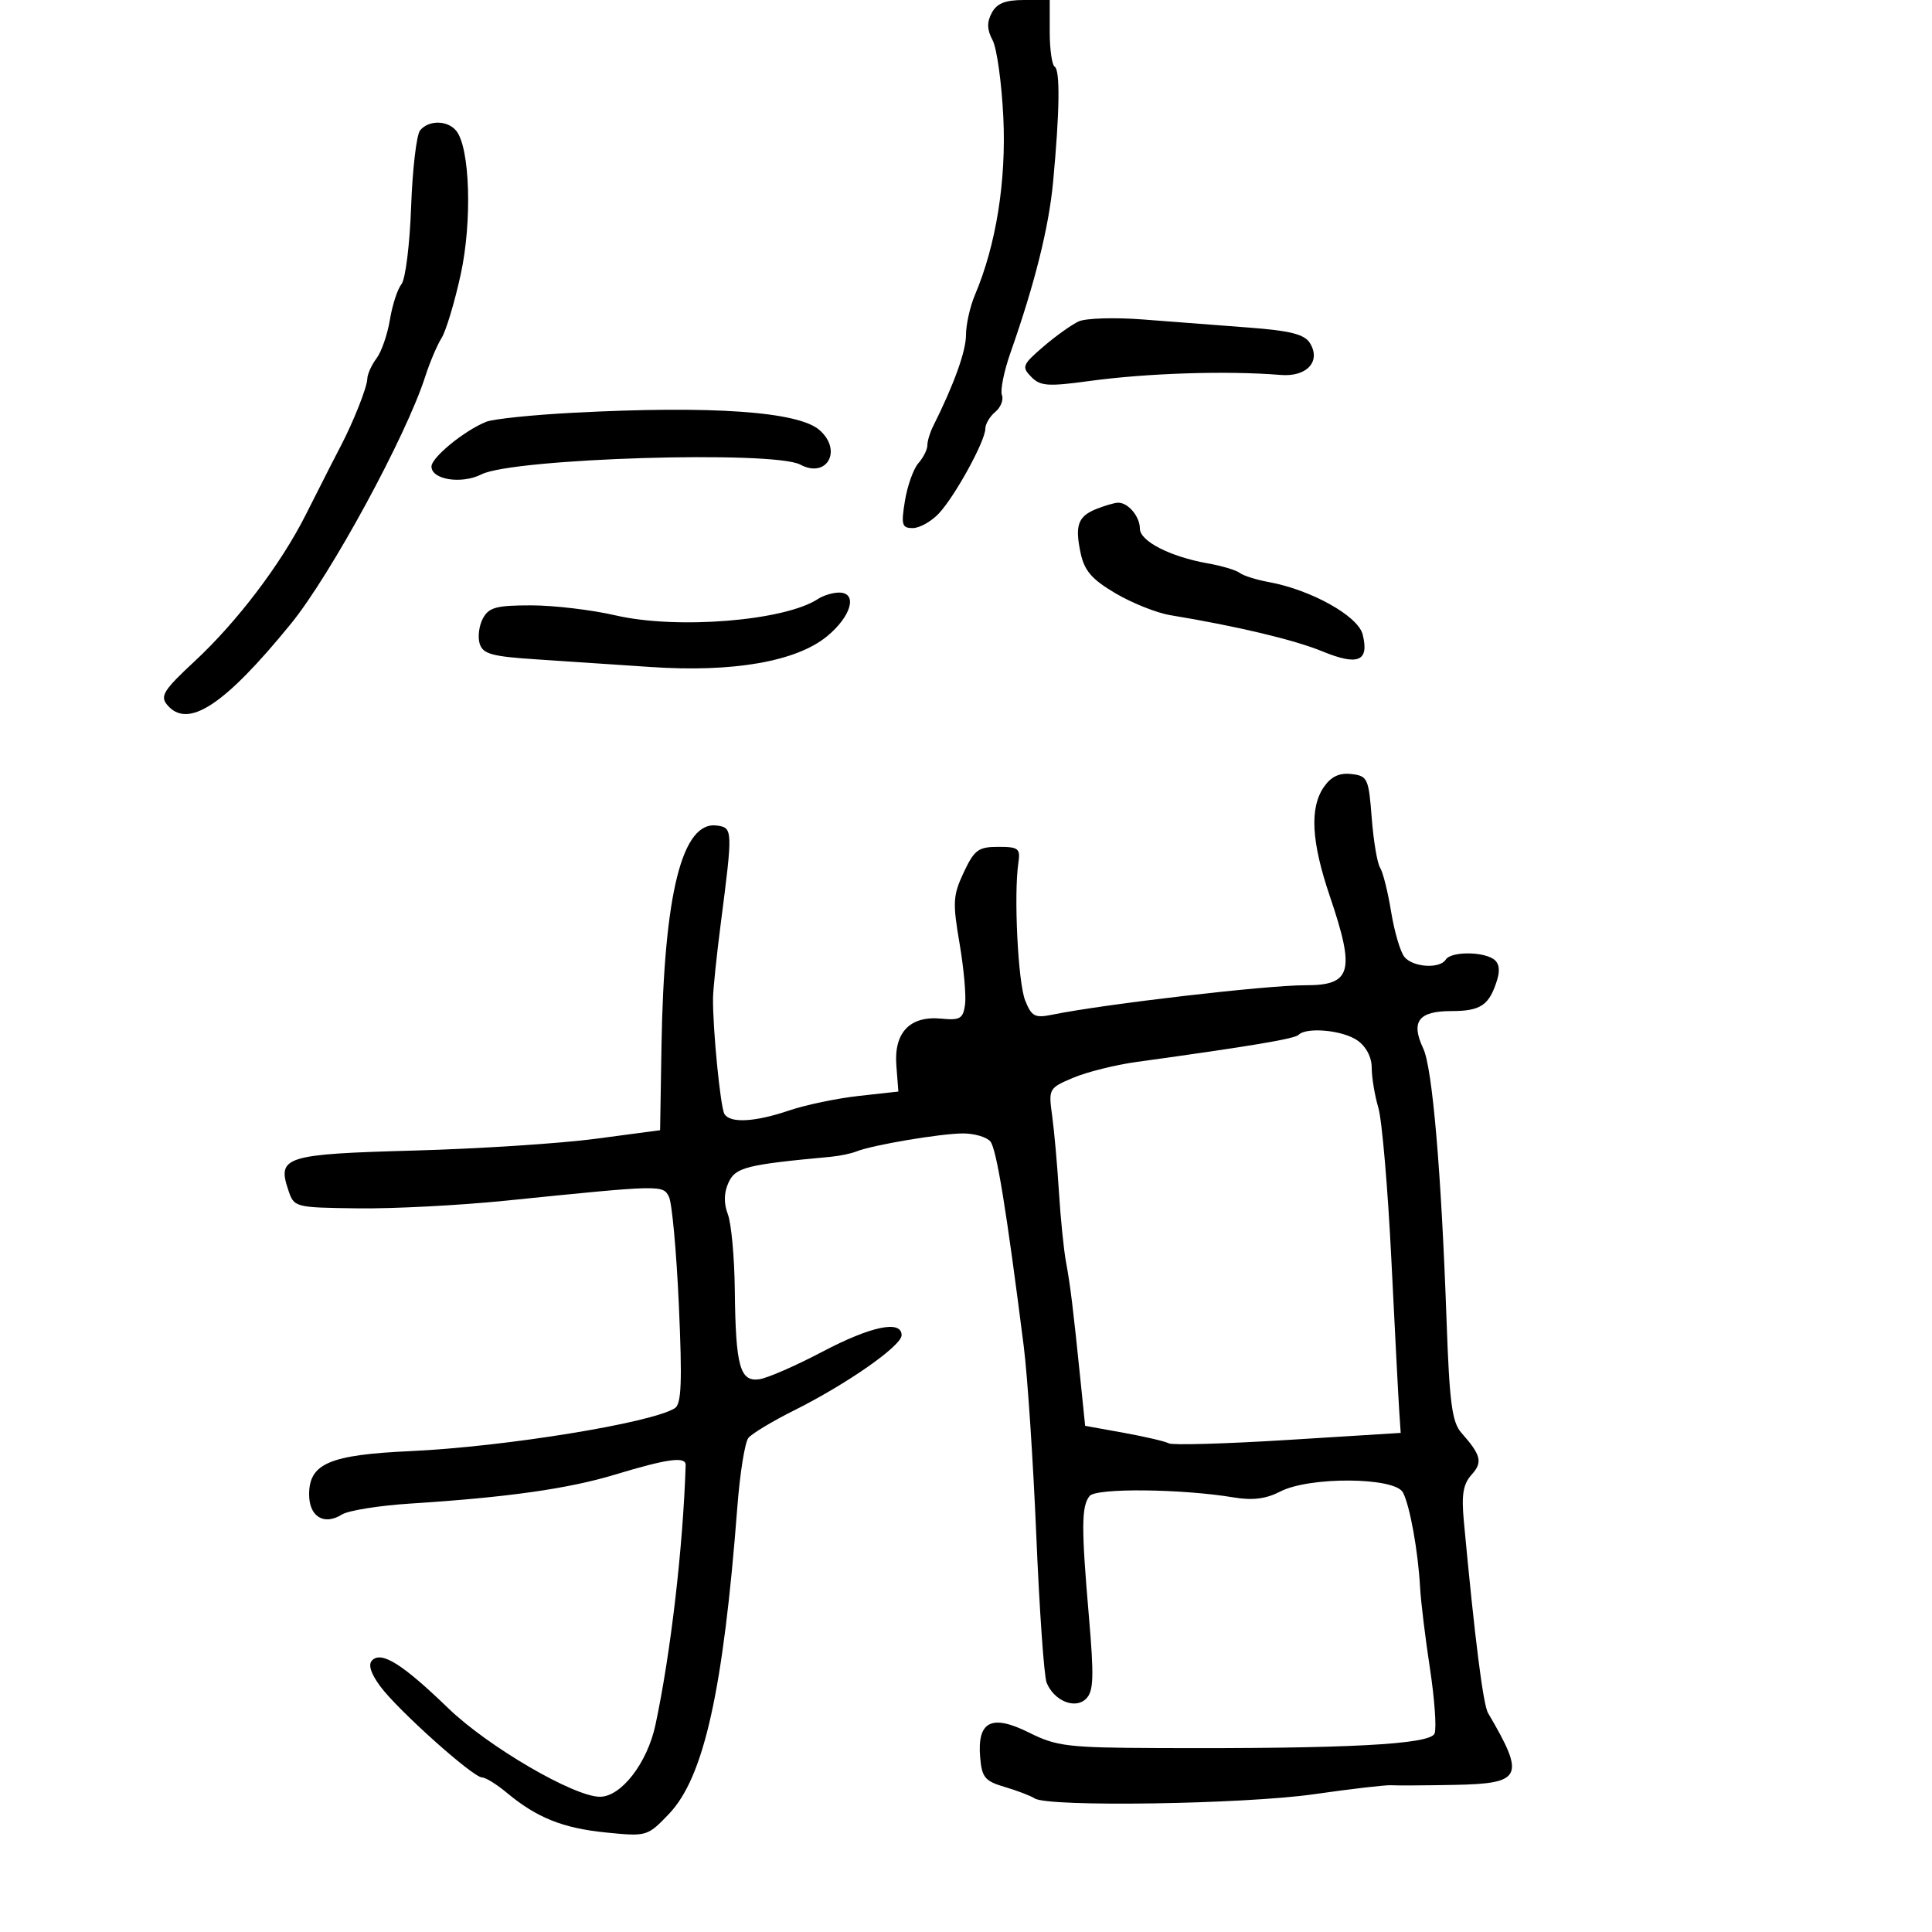 <svg xmlns="http://www.w3.org/2000/svg" width="300" height="300" viewBox="0 0 300 300" version="1.1">
  <defs/>
  <path d="M205.597,122.165 C206.713,120.572 207.992,119.978 209.847,120.193 C212.354,120.483 212.528,120.858 213,127 C213.275,130.575 213.86,134.056 214.3,134.736 C214.74,135.415 215.512,138.5 216.015,141.59 C216.518,144.681 217.45,147.838 218.087,148.605 C219.424,150.216 223.59,150.473 224.5,149 C225.254,147.78 229.993,147.709 231.857,148.89 C232.759,149.462 232.969,150.547 232.485,152.125 C231.264,156.098 229.944,157 225.346,157 C220.254,157 219.033,158.634 221.003,162.814 C222.425,165.832 223.802,181.896 224.619,205 C225.075,217.88 225.466,220.838 226.935,222.5 C229.997,225.965 230.26,227.055 228.502,228.998 C227.197,230.44 226.921,232.091 227.302,236.185 C228.993,254.361 230.297,264.691 231.065,266 C236.888,275.925 236.4,276.956 225.781,277.158 C221.227,277.244 216.825,277.268 216,277.211 C215.175,277.153 209.775,277.782 204,278.609 C193.115,280.166 162.771,280.623 160.673,279.261 C160.028,278.843 157.925,278.038 156,277.474 C152.944,276.577 152.462,275.996 152.199,272.888 C151.725,267.267 153.964,266.128 159.778,269.032 C164.078,271.179 165.783,271.382 179.987,271.439 C209.296,271.555 222.11,270.877 222.762,269.177 C223.085,268.335 222.76,263.789 222.04,259.073 C221.32,254.358 220.632,248.7 220.511,246.5 C220.202,240.851 218.931,233.81 217.849,231.75 C216.593,229.359 203.338,229.257 198.799,231.604 C196.596,232.743 194.511,233.01 191.599,232.524 C183.473,231.171 170.215,231.035 169.195,232.295 C167.914,233.878 167.893,237.183 169.078,250.933 C169.894,260.416 169.821,262.608 168.648,263.781 C166.963,265.465 163.665,264.118 162.517,261.278 C162.122,260.3 161.403,250.05 160.919,238.5 C160.434,226.95 159.554,213.675 158.961,209 C156.286,187.895 154.74,178.408 153.786,177.25 C153.219,176.563 151.31,176 149.544,176 C146.108,176 135.48,177.793 133,178.79 C132.175,179.122 130.375,179.498 129,179.626 C115.874,180.843 114.201,181.264 113.125,183.626 C112.4,185.217 112.366,186.833 113.023,188.561 C113.56,189.974 114.045,195.263 114.1,200.315 C114.228,212.165 114.899,214.602 117.911,214.169 C119.177,213.987 123.561,212.075 127.653,209.919 C135.238,205.925 140,204.928 140,207.334 C140,208.975 131.543,214.889 123.321,218.998 C119.953,220.681 116.753,222.607 116.209,223.279 C115.666,223.95 114.894,228.775 114.494,234 C112.312,262.513 109.303,276.005 103.859,281.683 C100.533,285.153 100.437,285.181 94.121,284.553 C87.403,283.884 83.342,282.256 78.673,278.359 C77.119,277.062 75.398,276 74.85,276 C73.452,276 61.796,265.567 59.061,261.869 C57.559,259.837 57.131,258.469 57.79,257.81 C59.253,256.347 62.527,258.41 69.6,265.248 C75.763,271.207 89.114,279 93.158,279 C96.461,279 100.516,273.749 101.778,267.838 C104.149,256.734 106.066,240.248 106.468,227.5 C106.512,226.117 103.68,226.498 95.5,228.975 C88.239,231.175 78.776,232.514 63.709,233.474 C58.874,233.782 54.096,234.548 53.091,235.175 C50.301,236.917 48,235.507 48,232.054 C48,227.258 51.169,225.902 63.71,225.33 C78.352,224.663 101.24,220.946 104.796,218.659 C105.814,218.004 105.947,214.573 105.413,202.662 C105.039,194.323 104.345,186.745 103.87,185.822 C102.918,183.972 102.762,183.976 78.5,186.442 C71.35,187.169 61.038,187.704 55.584,187.632 C45.673,187.5 45.668,187.499 44.74,184.716 C43.033,179.602 44.308,179.207 64.307,178.657 C74.313,178.382 87,177.559 92.5,176.828 L102.5,175.5 L102.714,162.5 C103.105,138.664 105.938,127.422 111.358,128.195 C113.788,128.541 113.799,128.85 111.907,143.5 C111.268,148.45 110.733,153.625 110.718,155 C110.665,159.765 111.871,171.983 112.493,172.989 C113.395,174.448 117.242,174.234 122.556,172.429 C125.1,171.566 129.954,170.552 133.341,170.177 L139.5,169.495 L139.185,165.461 C138.784,160.324 141.297,157.7 146.162,158.174 C149.066,158.458 149.546,158.177 149.851,156.012 C150.044,154.644 149.659,150.35 148.995,146.47 C147.91,140.127 147.976,139.018 149.652,135.458 C151.3,131.959 151.92,131.5 155.008,131.5 C158.165,131.5 158.465,131.74 158.13,134 C157.401,138.936 158.074,152.556 159.186,155.343 C160.185,157.849 160.686,158.112 163.41,157.557 C171.526,155.906 196.747,152.972 202.668,152.99 C209.885,153.012 210.473,150.883 206.493,139.154 C203.613,130.667 203.335,125.395 205.597,122.165 Z M201.643,160.69 C201.022,161.311 194.106,162.468 176.5,164.897 C173.2,165.352 168.765,166.458 166.644,167.355 C162.858,168.957 162.799,169.063 163.376,173.243 C163.699,175.584 164.171,180.875 164.425,185 C164.678,189.125 165.176,194.064 165.531,195.975 C166.207,199.624 166.622,203.013 167.79,214.452 L168.5,221.403 L174.5,222.487 C177.8,223.083 180.95,223.82 181.5,224.125 C182.05,224.43 190.375,224.189 200,223.59 L217.5,222.5 L217.266,219 C217.137,217.075 216.588,206.5 216.045,195.5 C215.502,184.5 214.595,173.928 214.029,172.007 C213.463,170.085 213,167.298 213,165.813 C213,164.157 212.141,162.512 210.777,161.557 C208.515,159.972 202.895,159.438 201.643,160.69 Z M65.231,20.25 C66.548,18.627 69.464,18.649 70.829,20.293 C72.979,22.885 73.342,34.359 71.534,42.634 C70.589,46.96 69.251,51.4 68.56,52.5 C67.869,53.6 66.725,56.3 66.019,58.5 C63.052,67.742 51.342,89.289 45.171,96.861 C34.813,109.57 29.138,113.281 25.943,109.432 C24.825,108.085 25.429,107.132 30.221,102.682 C36.807,96.566 43.568,87.66 47.442,80 C51.474,72.027 51.903,71.185 52.916,69.25 C54.877,65.503 57.001,60.134 57.032,58.849 C57.049,58.107 57.692,56.671 58.459,55.658 C59.227,54.645 60.164,51.945 60.541,49.658 C60.918,47.371 61.729,44.879 62.343,44.121 C62.957,43.363 63.63,37.963 63.838,32.121 C64.047,26.279 64.674,20.938 65.231,20.25 Z M154,2 C154.794,0.516 156.094,0 159.035,0 L163,0 L163,4.941 C163,7.659 163.347,10.097 163.772,10.359 C164.634,10.892 164.545,17.344 163.526,28.236 C162.865,35.294 160.695,43.995 156.913,54.753 C155.897,57.643 155.296,60.608 155.578,61.343 C155.86,62.078 155.396,63.257 154.546,63.962 C153.695,64.668 153,65.841 153,66.57 C153,68.472 148.288,77.065 145.781,79.733 C144.61,80.98 142.79,82 141.738,82 C140.044,82 139.904,81.512 140.521,77.75 C140.904,75.412 141.844,72.79 142.609,71.921 C143.374,71.053 144,69.809 144,69.158 C144,68.506 144.391,67.191 144.87,66.236 C148.121,59.748 150,54.536 150,52.007 C150,50.391 150.627,47.59 151.393,45.784 C154.678,38.039 156.27,28.063 155.796,18.205 C155.538,12.856 154.788,7.472 154.129,6.24 C153.258,4.614 153.223,3.452 154,2 Z M89,64.092 C110.579,62.96 123.964,63.9 127.25,66.777 C130.856,69.935 128.405,74.357 124.274,72.147 C120.118,69.923 79.713,71.156 74.759,73.658 C71.662,75.222 67,74.491 67,72.442 C67,71.029 72.112,66.851 75.5,65.495 C76.6,65.055 82.675,64.424 89,64.092 Z M127,93.016 C127.825,92.474 129.287,92.024 130.25,92.015 C133.221,91.989 132.236,95.66 128.429,98.798 C123.655,102.733 113.779,104.446 100.951,103.564 C95.753,103.207 87.808,102.676 83.294,102.385 C76.396,101.94 74.993,101.555 74.489,99.966 C74.159,98.926 74.38,97.159 74.98,96.038 C75.903,94.313 77.054,94 82.473,94 C85.995,94 91.891,94.699 95.577,95.554 C105.114,97.766 121.821,96.416 127,93.016 Z M170.228,79.039 C171.478,78.537 172.972,78.098 173.55,78.063 C175.114,77.969 177,80.168 177,82.086 C177,84.031 181.71,86.446 187.5,87.471 C189.7,87.86 191.95,88.53 192.5,88.959 C193.05,89.388 195.075,90.027 197,90.379 C203.579,91.581 210.873,95.646 211.592,98.511 C212.639,102.682 210.889,103.426 205.37,101.155 C200.982,99.349 192.144,97.245 181.71,95.521 C179.625,95.176 175.814,93.657 173.24,92.145 C169.576,89.992 168.399,88.648 167.814,85.948 C166.875,81.607 167.371,80.187 170.228,79.039 Z M167.5,49.908 C168.6,49.403 173.1,49.269 177.5,49.608 C181.9,49.948 189.278,50.513 193.896,50.863 C200.339,51.352 202.548,51.907 203.391,53.25 C205.175,56.091 202.937,58.556 198.876,58.223 C190.541,57.54 178.167,57.933 169.123,59.168 C162.703,60.045 161.536,59.96 160.123,58.512 C158.621,56.972 158.761,56.624 162,53.837 C163.925,52.181 166.4,50.412 167.5,49.908 Z"/>
</svg>

